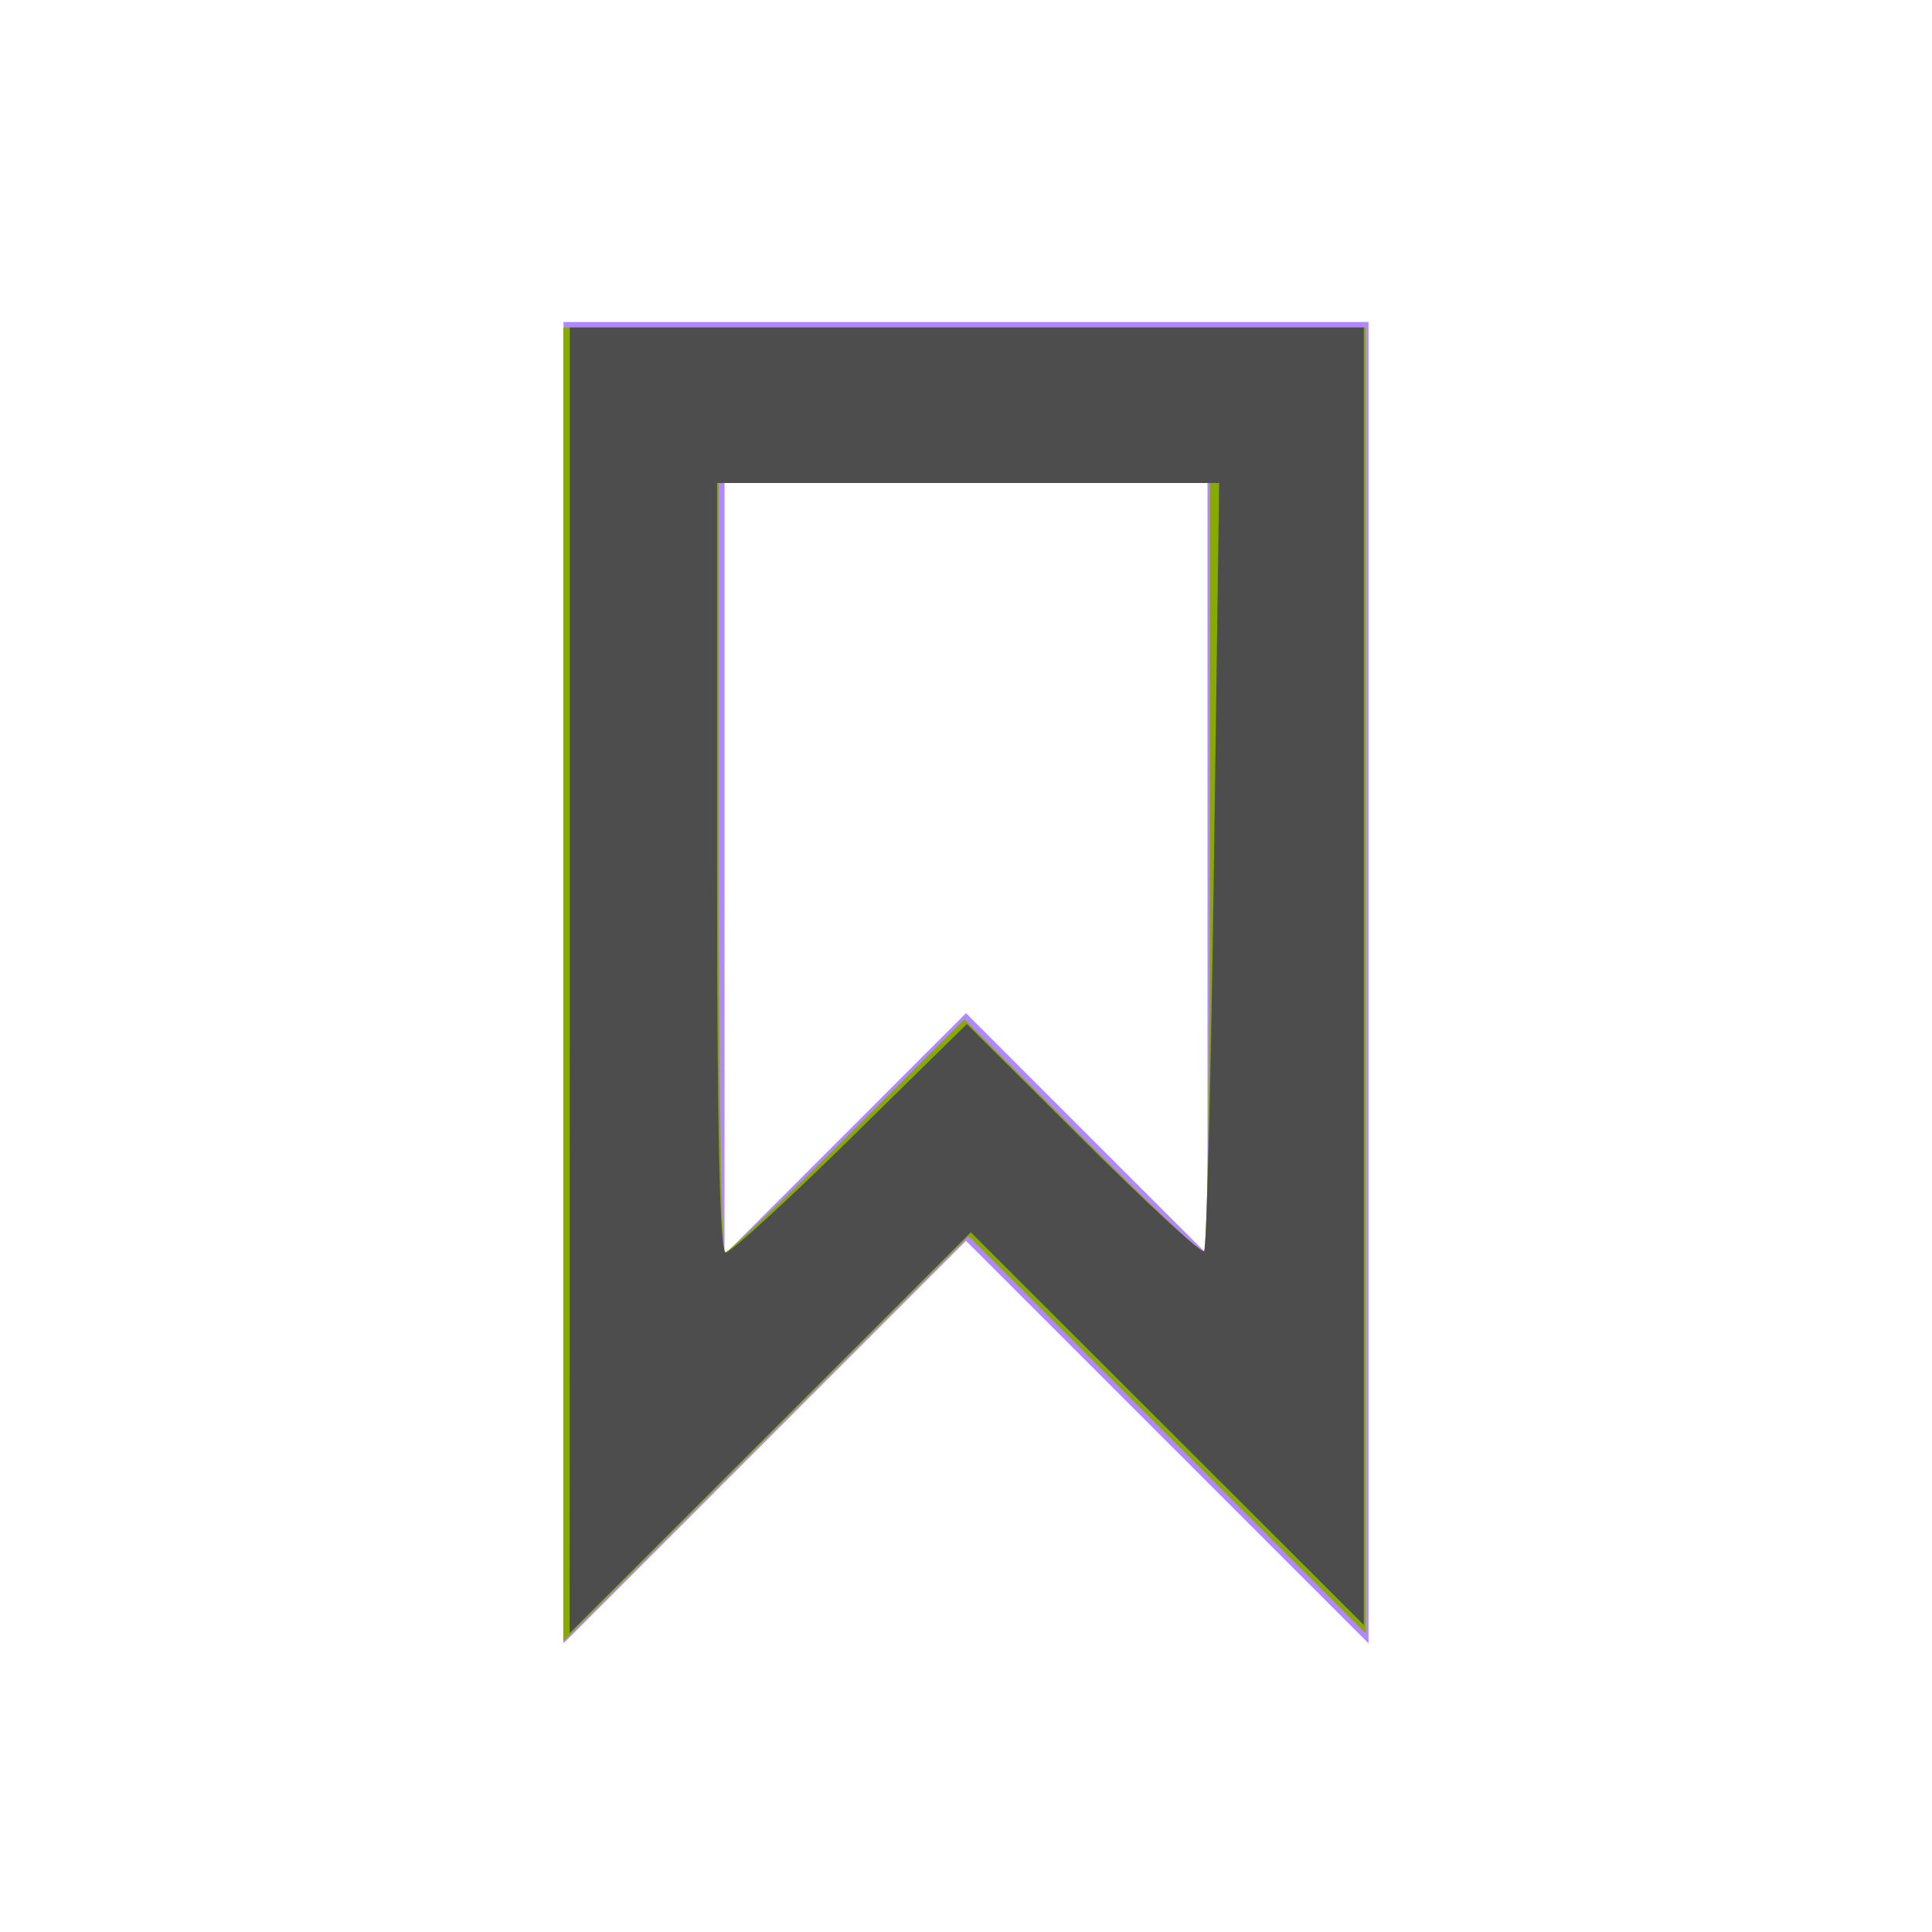 <?xml version="1.0" encoding="UTF-8" standalone="no"?>
<svg
   xmlns:dc="http://purl.org/dc/elements/1.1/"
   xmlns:cc="http://creativecommons.org/ns#"
   xmlns:rdf="http://www.w3.org/1999/02/22-rdf-syntax-ns#"
   xmlns:svg="http://www.w3.org/2000/svg"
   xmlns="http://www.w3.org/2000/svg"
   xmlns:sodipodi="http://sodipodi.sourceforge.net/DTD/sodipodi-0.dtd"
   xmlns:inkscape="http://www.inkscape.org/namespaces/inkscape"
   width="24px"
   height="24px"
   viewBox="0 0 24 24"
   version="1.1"
   id="svg11"
   sodipodi:docname="ic-label-liliac.svg"
   inkscape:version="0.92.3 (2405546, 2018-03-11)">
  <defs
     id="defs15" />
  <sodipodi:namedview
     pagecolor="#ffffff"
     bordercolor="#666666"
     borderopacity="1"
     objecttolerance="10"
     gridtolerance="10"
     guidetolerance="10"
     inkscape:pageopacity="0"
     inkscape:pageshadow="2"
     inkscape:window-width="1613"
     inkscape:window-height="933"
     id="namedview13"
     showgrid="false"
     inkscape:zoom="9.8333333"
     inkscape:cx="-4.0677967"
     inkscape:cy="12"
     inkscape:window-x="67"
     inkscape:window-y="27"
     inkscape:window-maximized="0"
     inkscape:current-layer="svg11" />
  <!-- Generator: Sketch 55.2 (78181) - https://sketchapp.com -->
  <title
     id="title2">Artboard</title>
  <desc
     id="desc4">Created with Sketch.</desc>
  <g
     id="Artboard"
     stroke="none"
     stroke-width="1"
     fill="none"
     fill-rule="evenodd">
    <g
       id="ic-label-liliac"
       transform="translate(2, 2)">
      <g
         id="Group_8996"
         transform="translate(5, 2)"
         fill="#B088FF"
         fill-rule="nonzero">
        <path
           d="M10,16.414 L5,11.414 L0,16.414 L0,0 L10,0 L10,16.414 Z M5,8.586 L8,11.586 L8,2 L2,2 L2,11.586 L5,8.586 Z"
           id="Path_18961" />
      </g>
      <polygon
         id="Rectangle_4641"
         points="0 0 20 0 20 20 0 20" />
    </g>
  </g>
  <path
     style="fill:#88aa00;stroke-width:0.102"
     d="M 6.997,12.228 V 4.068 h 4.983 4.983 v 8.11 8.11 l -2.466,-2.466 -2.466,-2.466 -2.517,2.516 -2.517,2.516 z m 3.533,1.883 1.45,-1.448 1.45,1.448 c 0.798,0.796 1.484,1.448 1.525,1.448 0.041,0 0.075,-2.151 0.075,-4.78 V 6 H 11.98 8.929 v 4.78 c 0,2.629 0.034,4.78 0.075,4.78 0.041,0 0.728,-0.652 1.525,-1.448 z"
     id="path824"
     inkscape:connector-curvature="0" />
  <path
     style="fill:#4d4d4d;stroke-width:0.102"
     d="M 7.078,12.177 V 4.068 h 4.932 4.932 v 8.059 8.059 l -2.441,-2.439 -2.441,-2.439 -2.492,2.49 -2.492,2.49 z m 3.489,1.963 1.443,-1.419 1.446,1.439 c 0.795,0.792 1.471,1.414 1.502,1.383 0.031,-0.031 0.086,-2.191 0.122,-4.8 L 15.145,6 H 12.027 8.908 v 4.78 c 0,3.291 0.033,4.78 0.108,4.78 0.059,0 0.757,-0.639 1.551,-1.419 z"
     id="path822"
     inkscape:connector-curvature="0" />
</svg>
